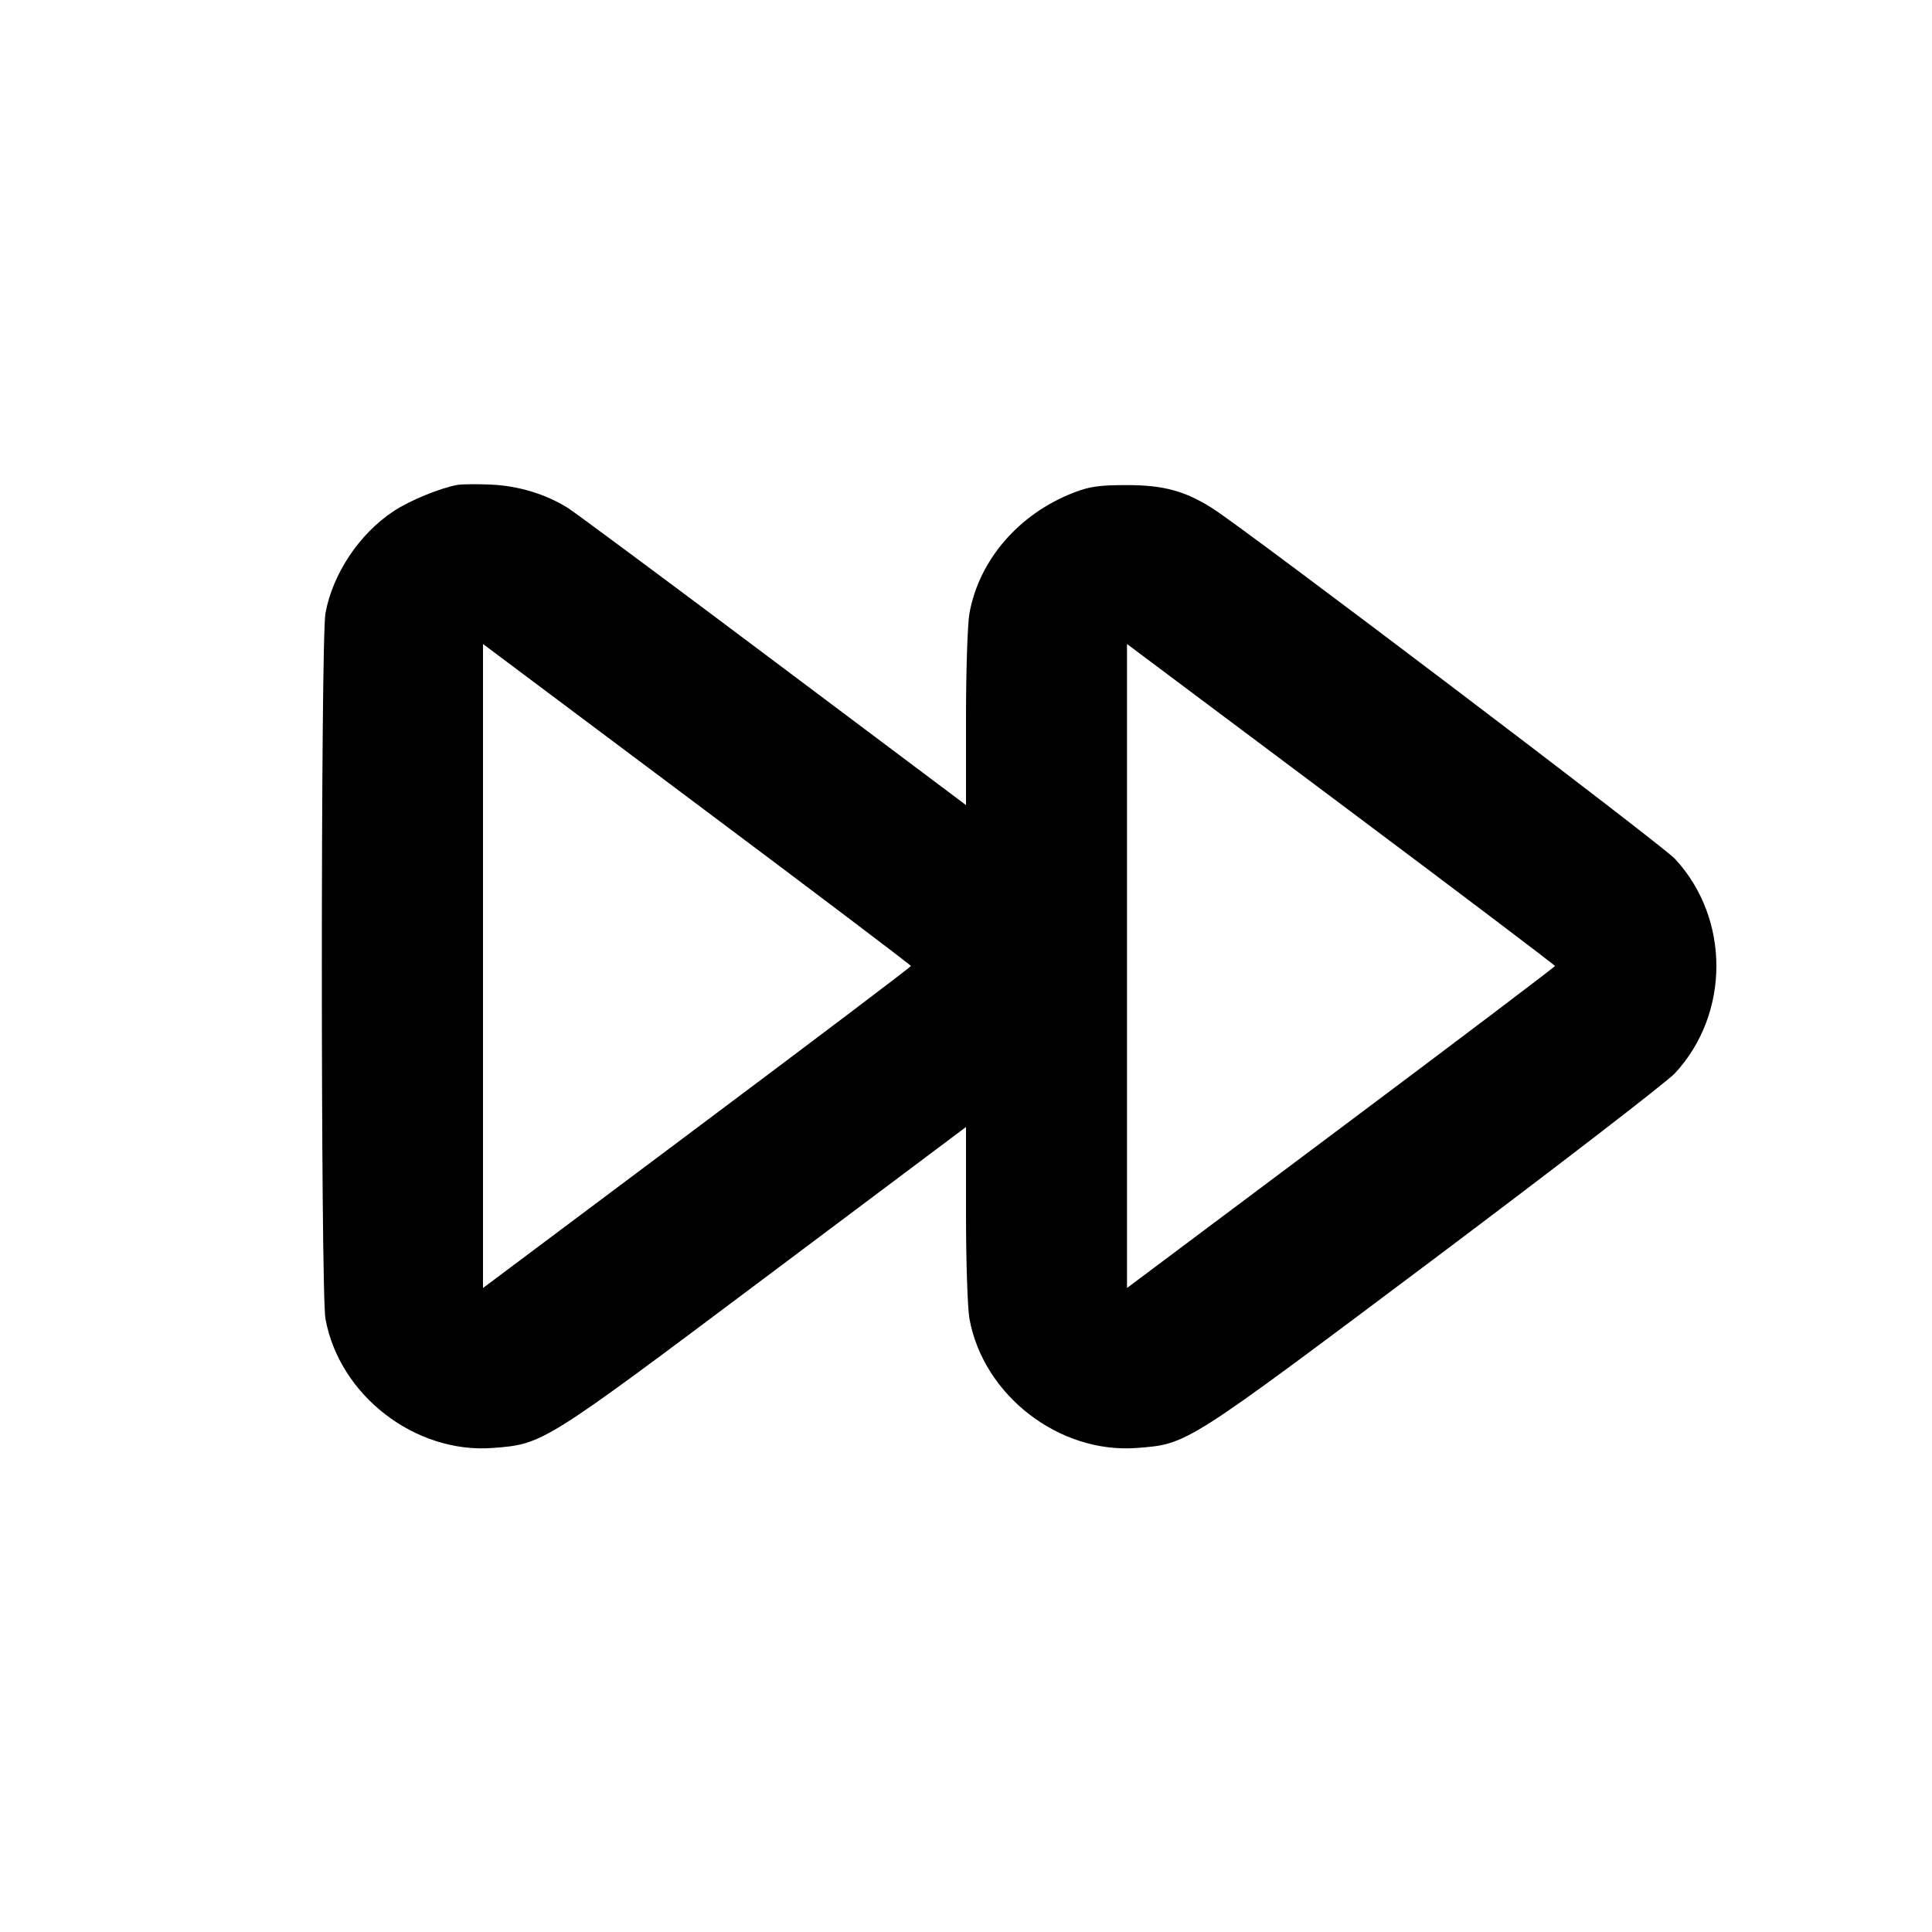 <svg width="24" height="24" viewBox="0 0 24 24" fill="none" xmlns="http://www.w3.org/2000/svg"><path d="M5.680 6.024 C 5.461 6.065,5.089 6.218,4.891 6.349 C 4.464 6.630,4.133 7.127,4.043 7.617 C 3.983 7.947,3.983 16.053,4.043 16.383 C 4.216 17.334,5.158 18.061,6.123 17.987 C 6.747 17.939,6.744 17.941,9.498 15.876 L 12.000 14.000 12.000 15.073 C 12.000 15.668,12.019 16.251,12.043 16.383 C 12.216 17.334,13.158 18.061,14.123 17.987 C 14.754 17.938,14.713 17.964,17.808 15.643 C 19.354 14.482,20.704 13.442,20.807 13.332 C 21.493 12.592,21.493 11.407,20.807 10.669 C 20.643 10.492,15.461 6.565,15.056 6.311 C 14.718 6.098,14.450 6.026,14.000 6.026 C 13.657 6.026,13.536 6.043,13.340 6.119 C 12.658 6.382,12.164 6.953,12.043 7.617 C 12.019 7.749,12.000 8.332,12.000 8.928 L 12.000 10.001 9.606 8.205 C 8.290 7.217,7.142 6.365,7.056 6.311 C 6.782 6.139,6.445 6.036,6.102 6.020 C 5.925 6.012,5.735 6.014,5.680 6.024 M11.316 12.000 C 11.316 12.011,10.120 12.916,8.658 14.010 L 6.000 16.000 6.000 12.000 L 6.000 8.000 8.658 9.990 C 10.120 11.084,11.316 11.989,11.316 12.000 M19.316 12.000 C 19.316 12.011,18.120 12.916,16.658 14.010 L 14.000 16.000 14.000 12.000 L 14.000 8.000 16.658 9.990 C 18.120 11.084,19.316 11.989,19.316 12.000 " stroke="none" fill-rule="evenodd" fill="black"></path></svg>